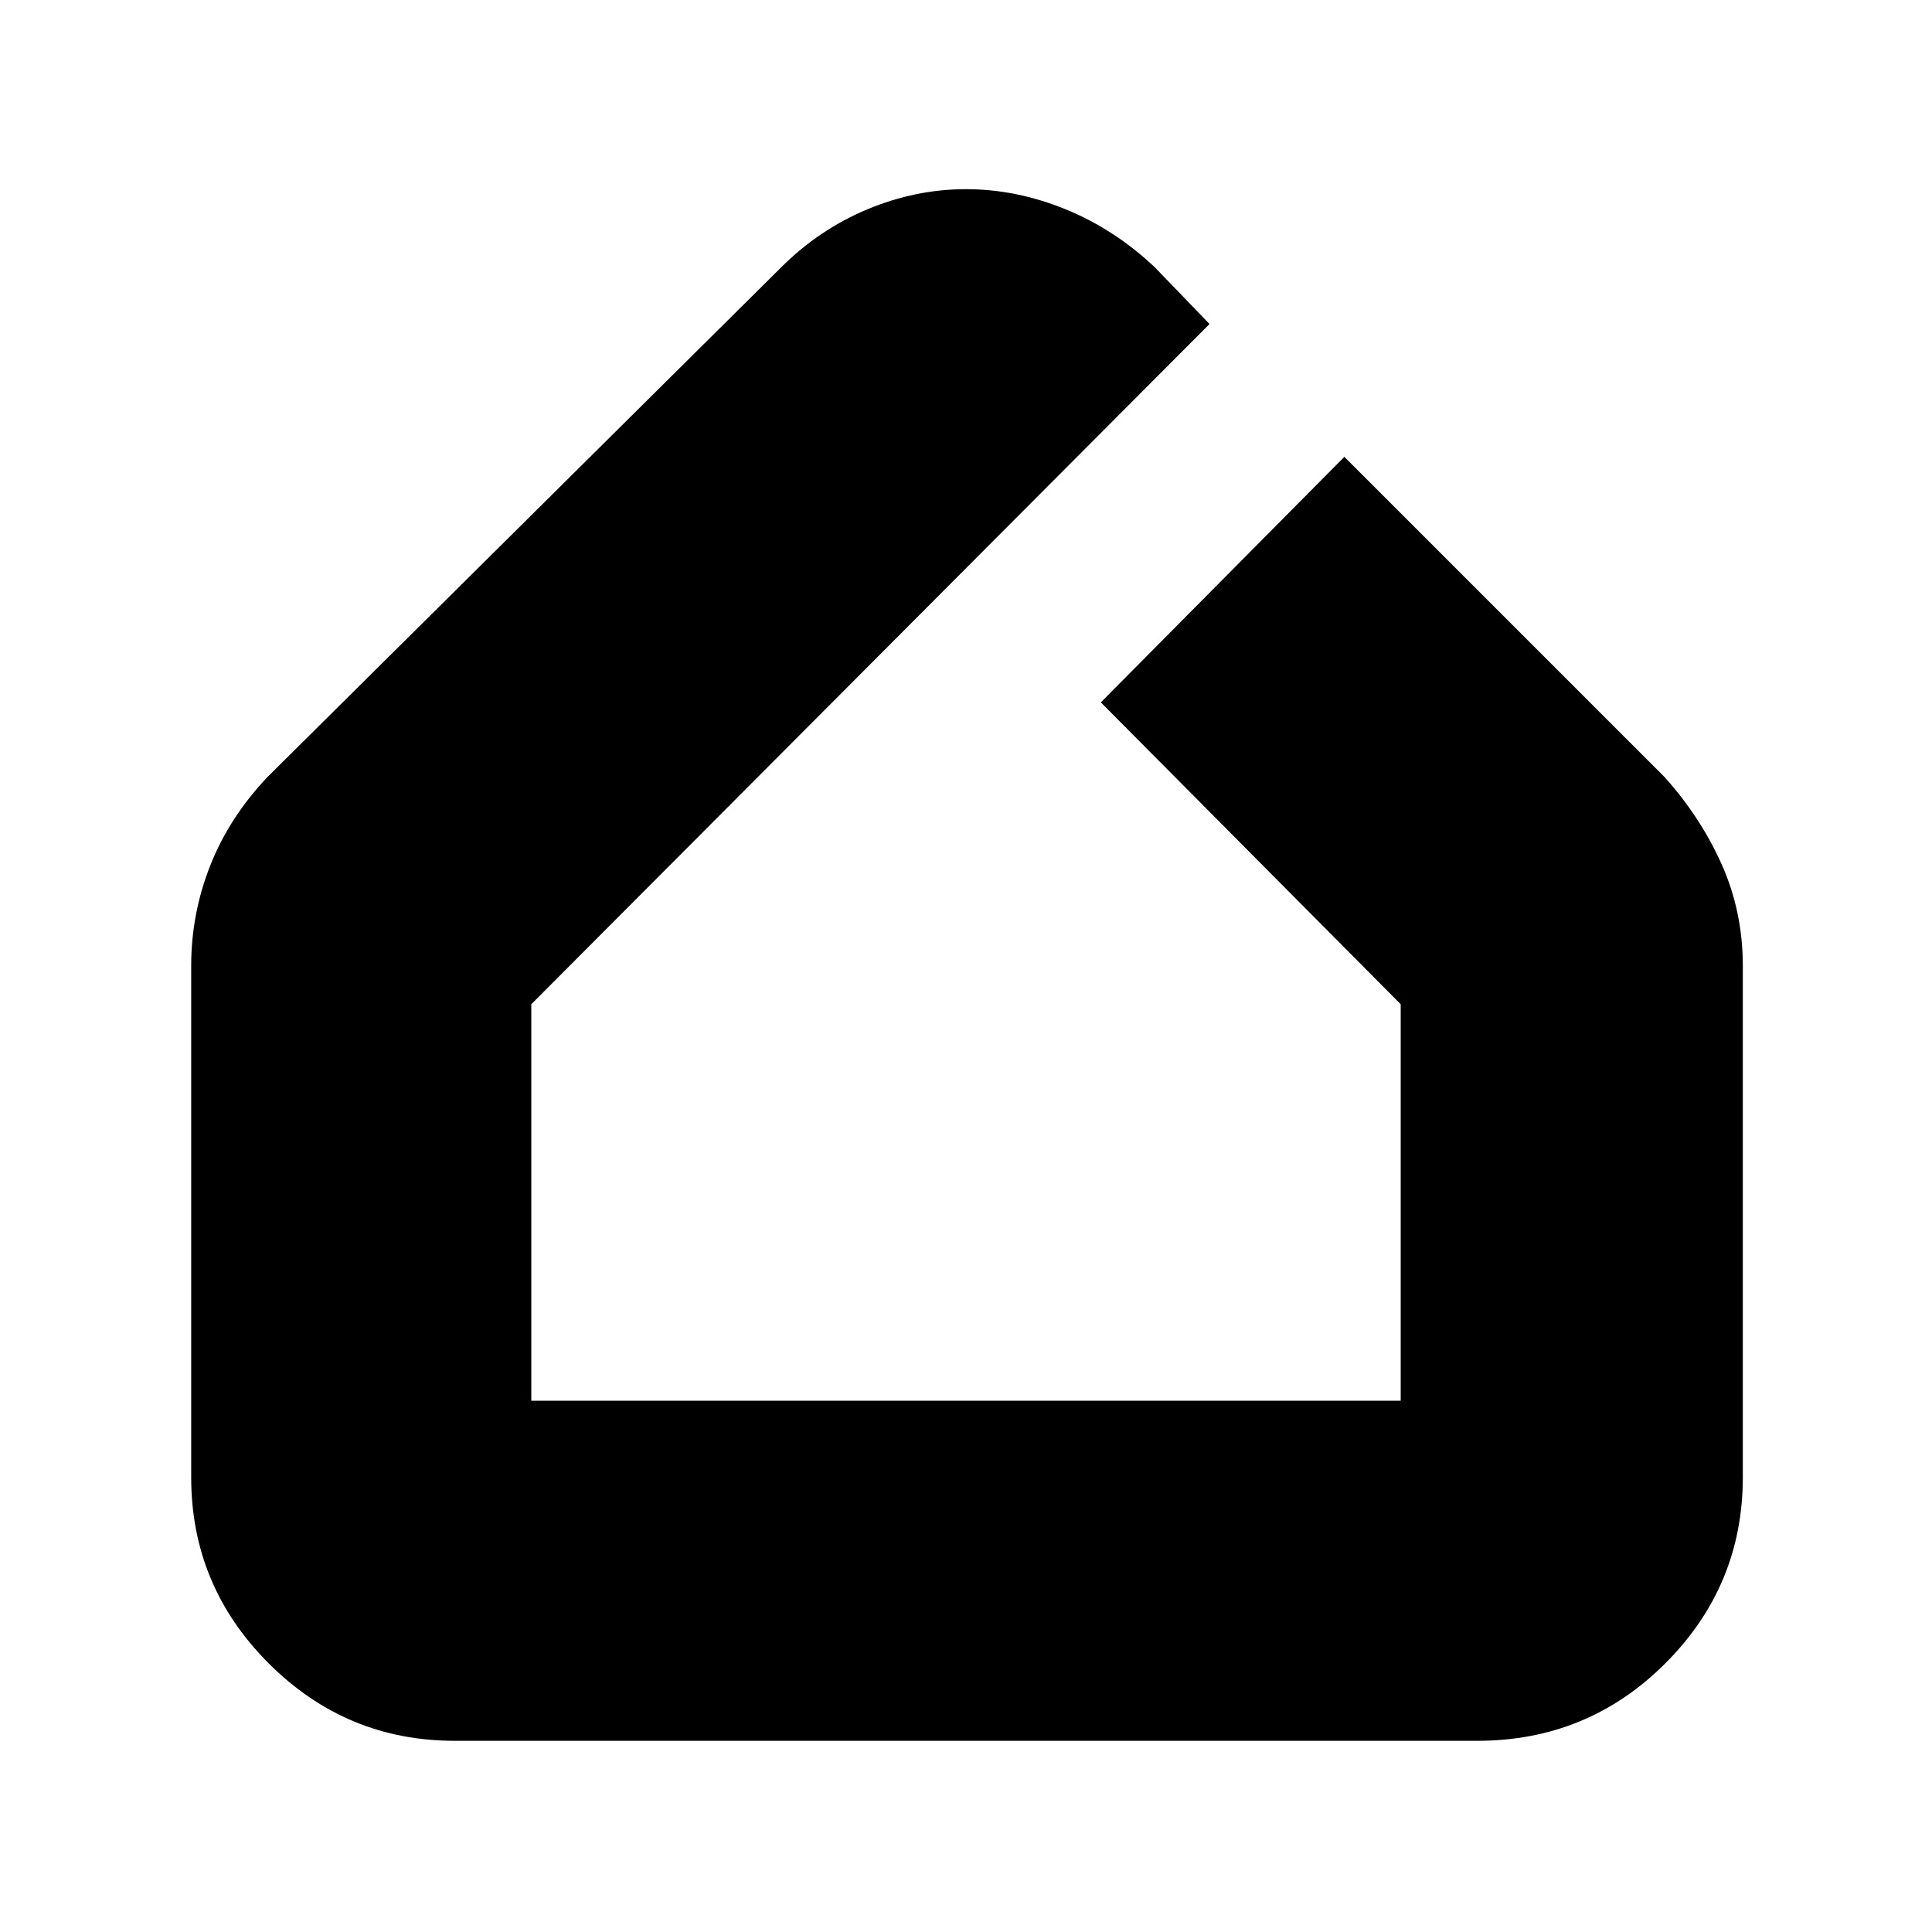 <svg xmlns="http://www.w3.org/2000/svg" width="48" height="48" viewBox="0 -960 960 960"><path d="M226-95q-54 0-92.5-38.5T95-226v-254q0-26 9.5-50t28.5-44l255-253q19-19 43-29t49-10q25 0 49.5 10t44.5 29l27 28-337 338v197h432v-197L547-611l121-122 159 159q18 20 28.5 43.5T866-480v254q0 54-38.5 92.5T734-95H226Z"/></svg>